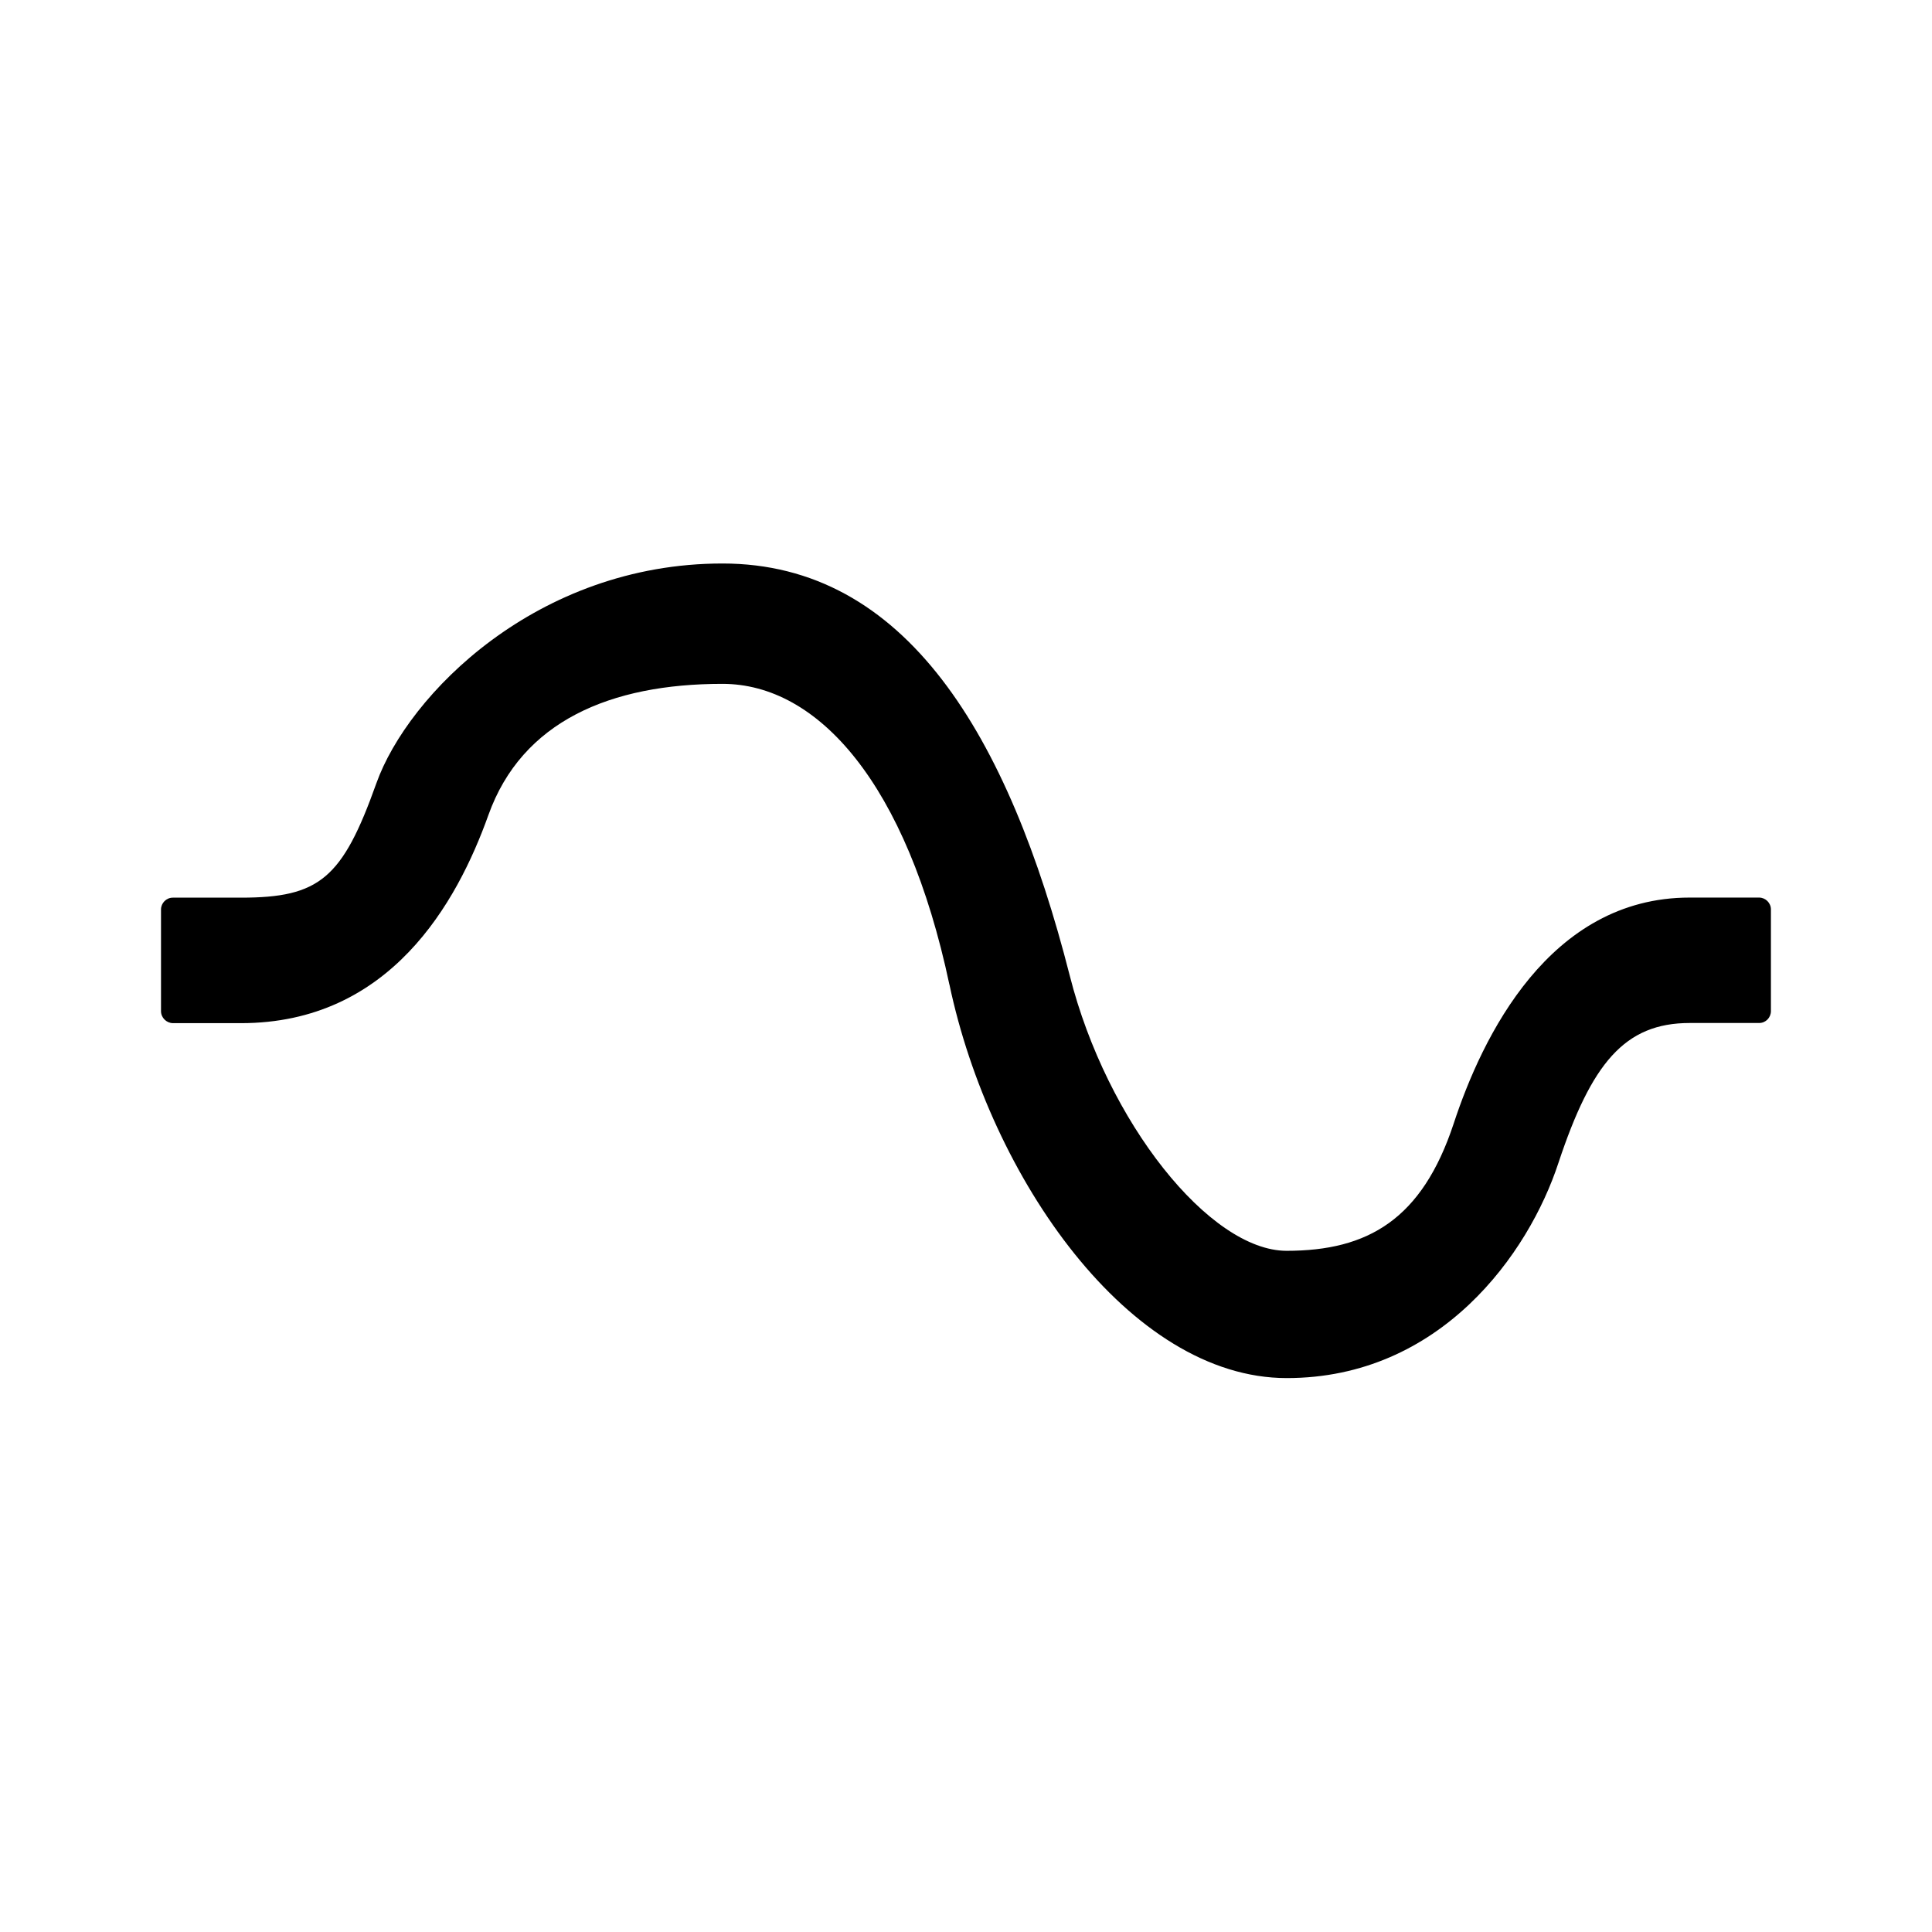 <svg class="svg-element svg-element--inline" width="24" height="24" fill="#000000" viewBox="0 0 24 24" xmlns="http://www.w3.org/2000/svg">
<path d="M11.794 12.232c-.53-2.502-1.632-3.737-2.82-3.737-1.388 0-2.49.463-2.907 1.63-.39 1.09-1.223 2.585-3.074 2.585h-.846c-.08-.002-.147-.068-.147-.15v-1.262c0-.08.066-.147.147-.147h.846c.975 0 1.26-.236 1.682-1.42C5.068 8.63 6.67 7 8.975 7c2.274 0 3.552 2.13 4.314 5.12.462 1.822 1.74 3.418 2.694 3.418 1.01 0 1.682-.39 2.075-1.58.353-1.075 1.187-2.808 2.93-2.808h.864c.08 0 .147.066.147.147v1.263c0 .082-.065.148-.146.148h-.863c-.81 0-1.22.503-1.63 1.736-.37 1.13-1.466 2.675-3.376 2.675-1.95 0-3.684-2.49-4.19-4.89v.002z"/><path d="M0 0h24v24H0" fill="none"/>
</svg>